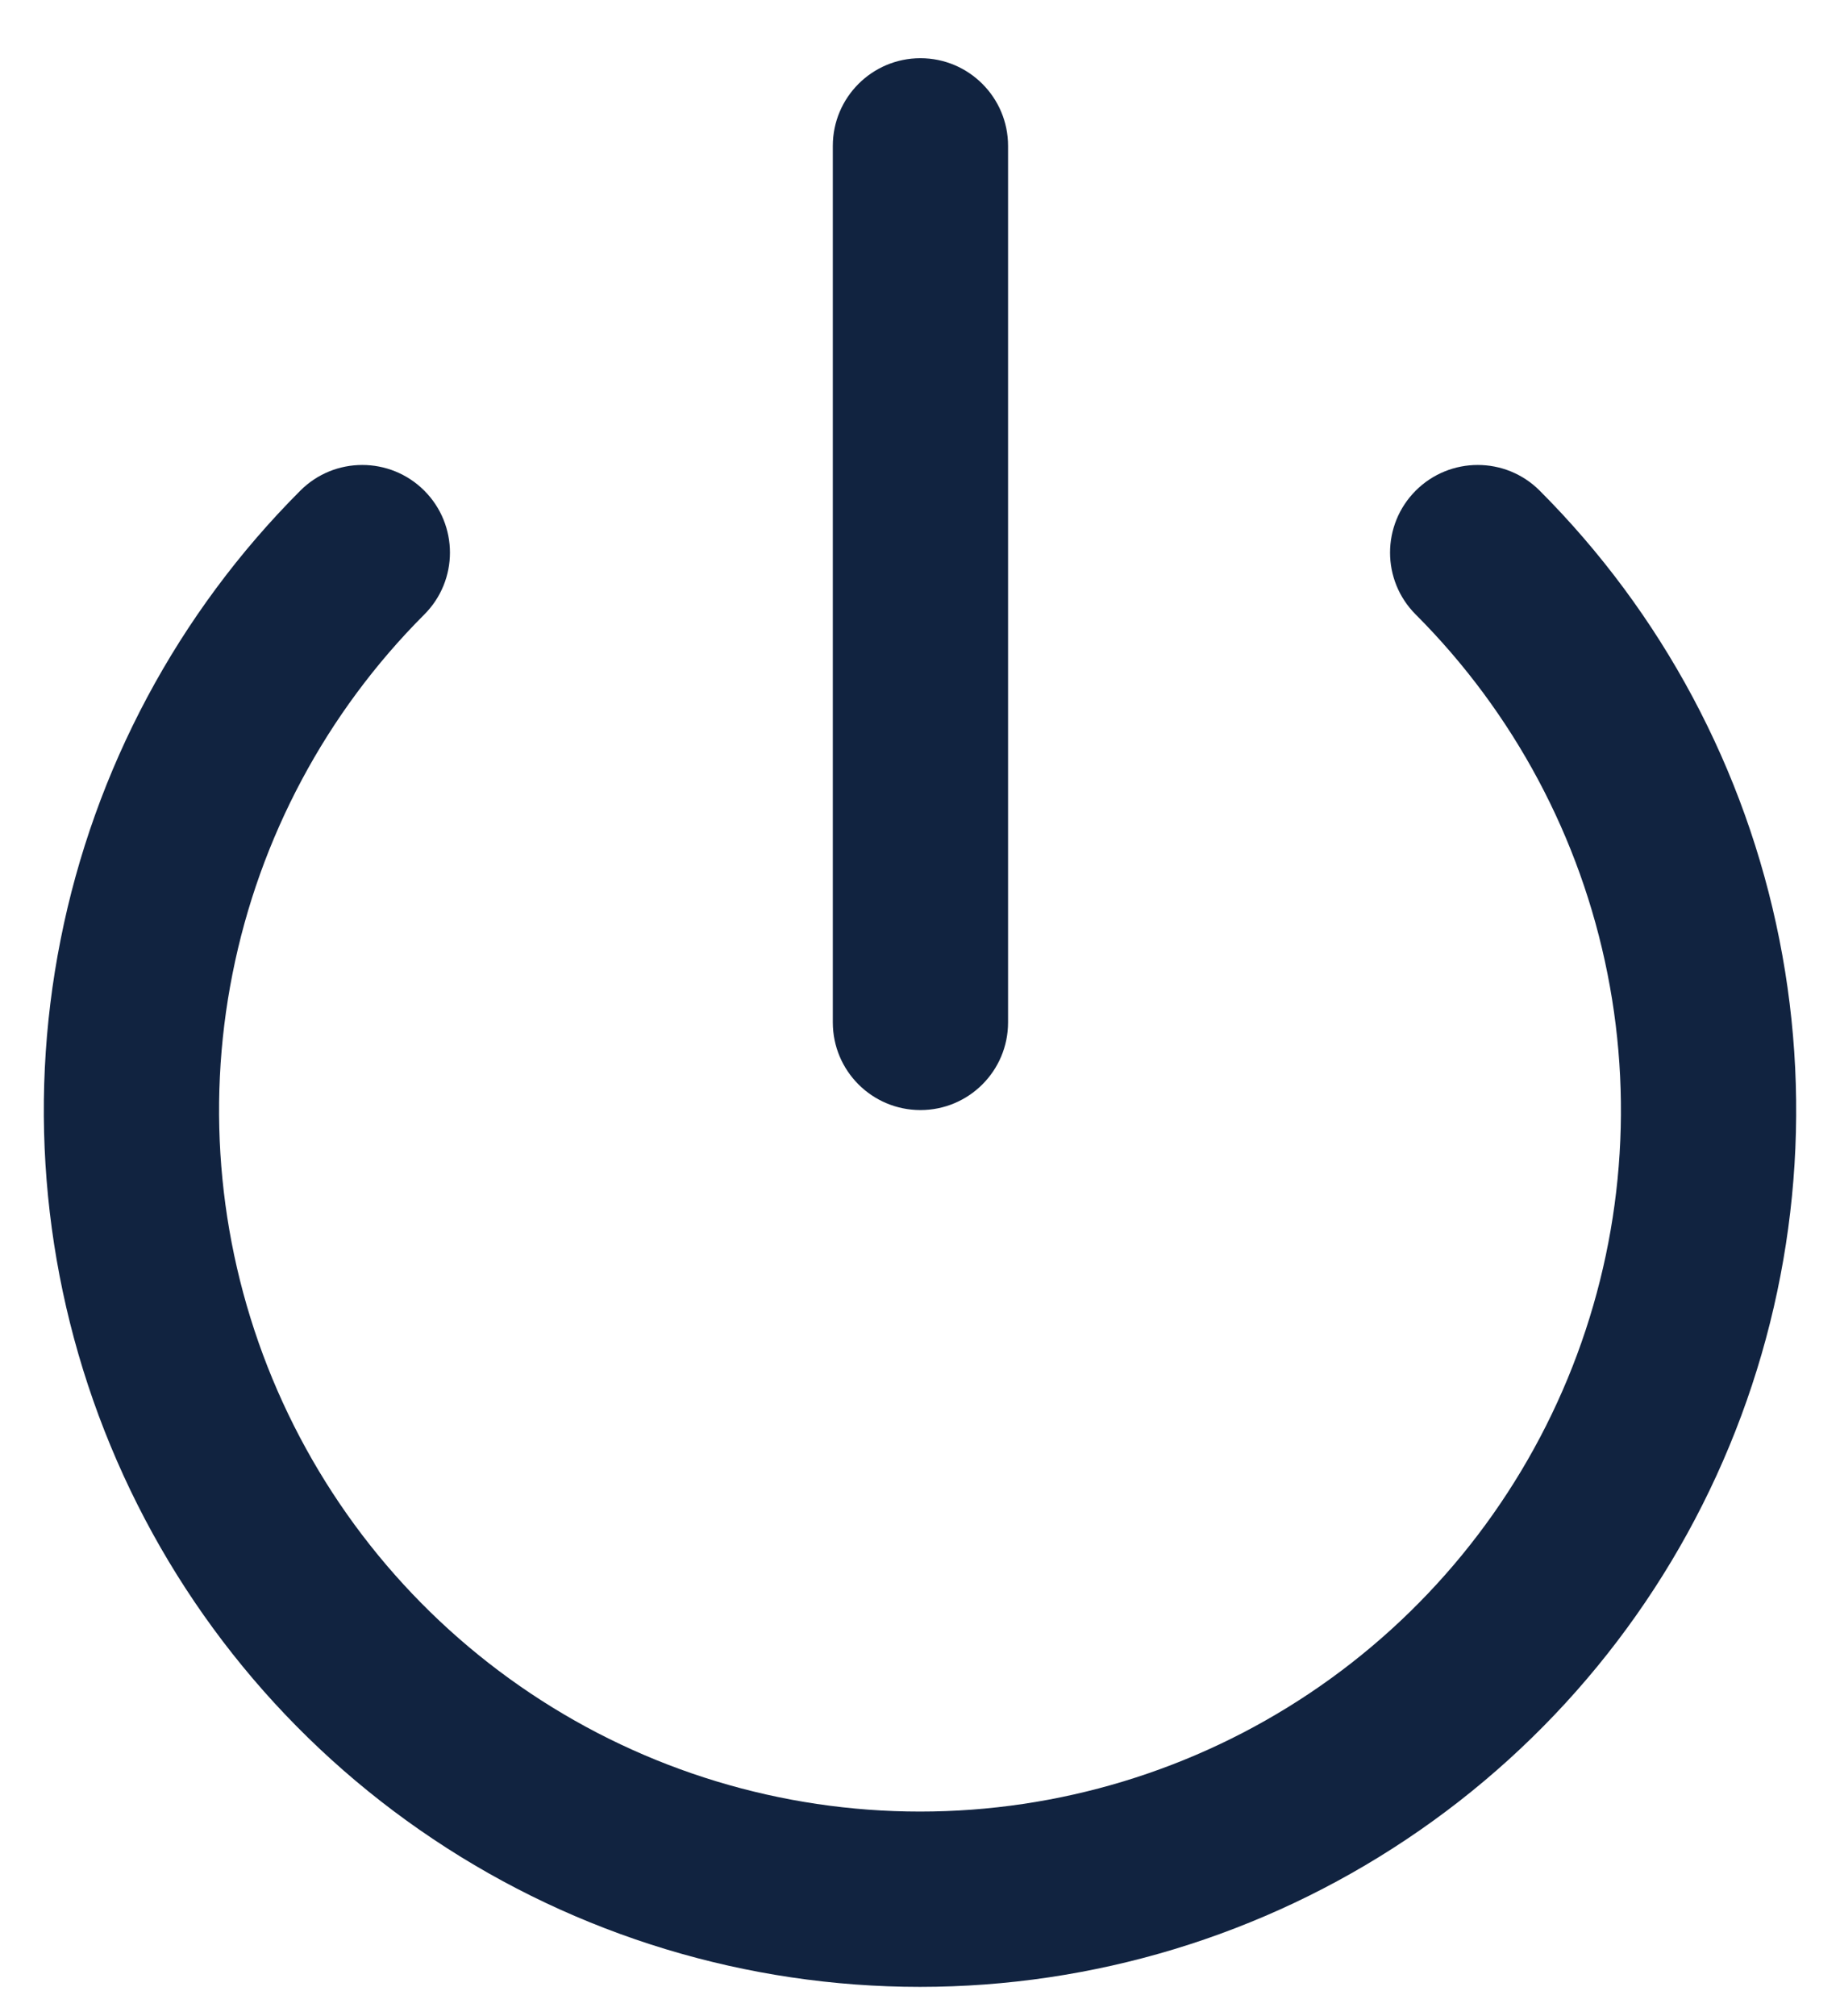 <svg width="21" height="23" viewBox="0 0 21 23" fill="none" xmlns="http://www.w3.org/2000/svg">
<path fill-rule="evenodd" clip-rule="evenodd" d="M10.505 0.664C11.057 0.664 11.505 1.112 11.505 1.664V11.664C11.505 12.217 11.057 12.664 10.505 12.664C9.953 12.664 9.505 12.217 9.505 11.664V1.664C9.505 1.112 9.953 0.664 10.505 0.664ZM4.842 5.597C5.233 5.988 5.233 6.621 4.842 7.011C3.724 8.13 2.962 9.556 2.654 11.107C2.345 12.659 2.504 14.268 3.109 15.729C3.715 17.191 4.74 18.44 6.056 19.319C7.371 20.198 8.918 20.667 10.5 20.667C12.082 20.667 13.629 20.198 14.944 19.319C16.26 18.44 17.285 17.191 17.891 15.729C18.496 14.268 18.655 12.659 18.346 11.107C18.038 9.556 17.276 8.13 16.158 7.011C15.767 6.621 15.767 5.988 16.158 5.597C16.549 5.207 17.182 5.207 17.572 5.597C18.97 6.996 19.922 8.778 20.308 10.718C20.694 12.657 20.495 14.668 19.738 16.495C18.982 18.322 17.7 19.884 16.055 20.982C14.411 22.081 12.478 22.667 10.5 22.667C8.522 22.667 6.589 22.081 4.945 20.982C3.3 19.884 2.018 18.322 1.262 16.495C0.505 14.668 0.306 12.657 0.692 10.718C1.077 8.778 2.03 6.996 3.428 5.597C3.818 5.207 4.451 5.207 4.842 5.597Z" fill="#112340"/>
</svg>
